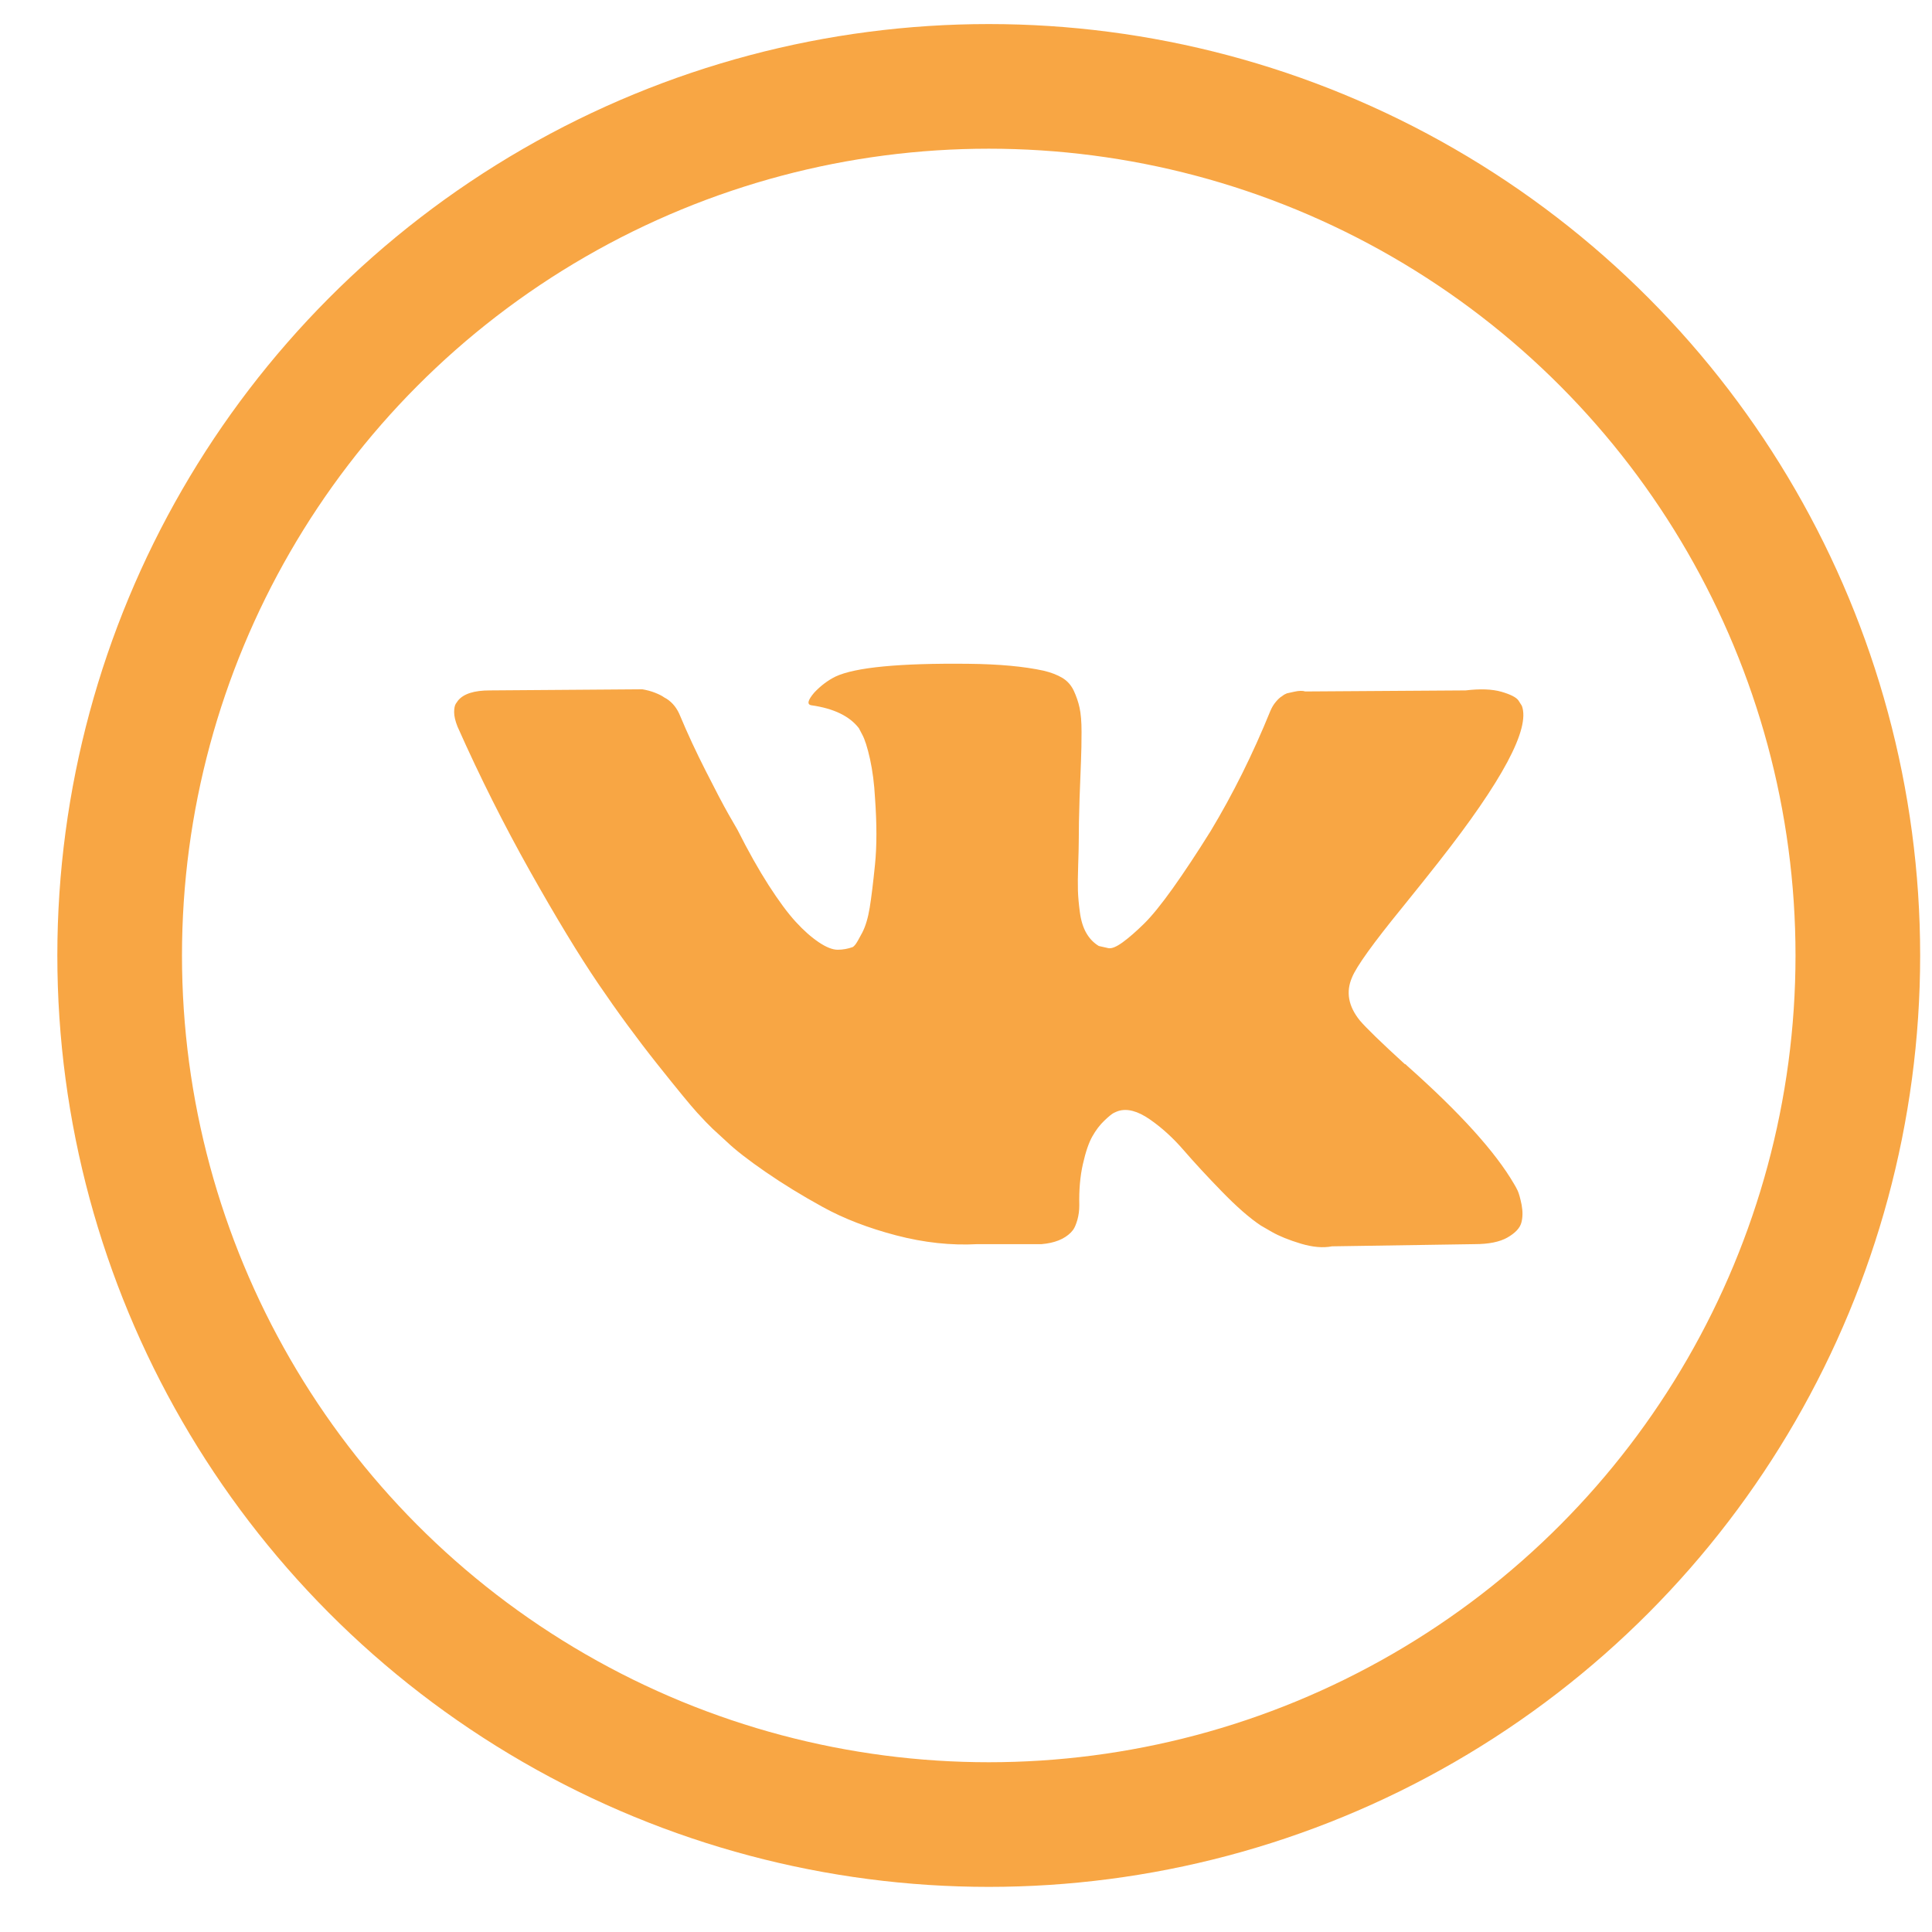 <svg width="31" height="31" viewBox="0 0 31 31" fill="none" xmlns="http://www.w3.org/2000/svg">
<circle cx="15.865" cy="15.331" r="13.945" stroke="#F8A644" stroke-width="2"/>
<path d="M24.352 19.105C24.331 19.062 24.312 19.026 24.294 18.998C23.996 18.485 23.427 17.856 22.588 17.11L22.57 17.093L22.561 17.084L22.552 17.076H22.543C22.162 16.728 21.921 16.494 21.82 16.375C21.635 16.147 21.593 15.916 21.694 15.683C21.766 15.506 22.034 15.133 22.498 14.564C22.742 14.262 22.936 14.02 23.079 13.837C24.109 12.527 24.556 11.69 24.419 11.325L24.365 11.24C24.33 11.189 24.237 11.142 24.089 11.099C23.94 11.057 23.749 11.05 23.517 11.078L20.944 11.095C20.903 11.081 20.843 11.082 20.766 11.099C20.688 11.116 20.649 11.125 20.649 11.125L20.605 11.146L20.569 11.172C20.539 11.189 20.507 11.219 20.471 11.262C20.435 11.304 20.406 11.354 20.382 11.411C20.102 12.1 19.783 12.741 19.426 13.334C19.206 13.687 19.003 13.993 18.819 14.252C18.634 14.511 18.479 14.702 18.354 14.824C18.229 14.947 18.116 15.045 18.015 15.119C17.913 15.193 17.836 15.225 17.782 15.213C17.729 15.202 17.678 15.19 17.631 15.179C17.547 15.128 17.48 15.058 17.43 14.97C17.379 14.881 17.345 14.77 17.327 14.636C17.309 14.502 17.299 14.387 17.296 14.29C17.293 14.194 17.294 14.057 17.3 13.88C17.306 13.704 17.309 13.584 17.309 13.521C17.309 13.305 17.314 13.07 17.322 12.816C17.331 12.563 17.339 12.362 17.345 12.214C17.351 12.066 17.354 11.909 17.354 11.744C17.354 11.579 17.343 11.45 17.322 11.355C17.302 11.262 17.27 11.171 17.229 11.082C17.187 10.994 17.126 10.925 17.046 10.877C16.965 10.829 16.865 10.79 16.747 10.762C16.431 10.693 16.029 10.656 15.54 10.651C14.433 10.639 13.721 10.708 13.406 10.856C13.281 10.918 13.168 11.004 13.066 11.112C12.959 11.237 12.944 11.306 13.022 11.317C13.379 11.368 13.632 11.491 13.781 11.684L13.835 11.787C13.876 11.861 13.918 11.992 13.96 12.18C14.001 12.368 14.028 12.576 14.04 12.803C14.07 13.219 14.07 13.575 14.04 13.871C14.01 14.168 13.982 14.398 13.955 14.564C13.928 14.729 13.888 14.863 13.835 14.965C13.781 15.068 13.745 15.13 13.727 15.153C13.709 15.176 13.694 15.19 13.683 15.196C13.605 15.224 13.525 15.239 13.441 15.239C13.358 15.239 13.257 15.199 13.138 15.119C13.019 15.039 12.895 14.93 12.767 14.79C12.639 14.65 12.495 14.455 12.334 14.205C12.173 13.954 12.006 13.658 11.834 13.316L11.691 13.068C11.601 12.909 11.479 12.677 11.325 12.372C11.17 12.067 11.033 11.773 10.914 11.488C10.866 11.368 10.795 11.277 10.699 11.214L10.655 11.189C10.625 11.166 10.577 11.142 10.512 11.116C10.446 11.09 10.378 11.072 10.306 11.06L7.859 11.078C7.609 11.078 7.439 11.132 7.35 11.24L7.314 11.291C7.296 11.32 7.287 11.365 7.287 11.428C7.287 11.491 7.305 11.568 7.341 11.659C7.698 12.462 8.087 13.236 8.506 13.982C8.926 14.729 9.291 15.33 9.6 15.785C9.91 16.241 10.226 16.671 10.547 17.075C10.869 17.48 11.082 17.739 11.186 17.853C11.29 17.967 11.372 18.052 11.432 18.109L11.655 18.314C11.798 18.451 12.008 18.614 12.285 18.805C12.562 18.996 12.868 19.184 13.205 19.369C13.541 19.554 13.933 19.705 14.379 19.822C14.826 19.939 15.261 19.986 15.683 19.963H16.711C16.919 19.946 17.077 19.883 17.184 19.775L17.22 19.732C17.244 19.698 17.266 19.645 17.287 19.574C17.307 19.503 17.318 19.425 17.318 19.34C17.312 19.095 17.331 18.874 17.376 18.677C17.42 18.481 17.471 18.333 17.528 18.233C17.584 18.134 17.648 18.049 17.72 17.981C17.791 17.913 17.842 17.872 17.872 17.857C17.901 17.843 17.925 17.833 17.943 17.827C18.086 17.782 18.254 17.826 18.448 17.96C18.642 18.094 18.823 18.259 18.993 18.456C19.163 18.652 19.366 18.873 19.605 19.118C19.843 19.363 20.051 19.545 20.23 19.664L20.408 19.767C20.528 19.835 20.683 19.898 20.873 19.955C21.063 20.012 21.23 20.026 21.373 19.998L23.66 19.963C23.886 19.963 24.062 19.928 24.187 19.857C24.312 19.785 24.386 19.707 24.41 19.622C24.434 19.536 24.435 19.439 24.415 19.331C24.393 19.223 24.372 19.148 24.352 19.105Z" fill="#F8A644"/>
</svg>
